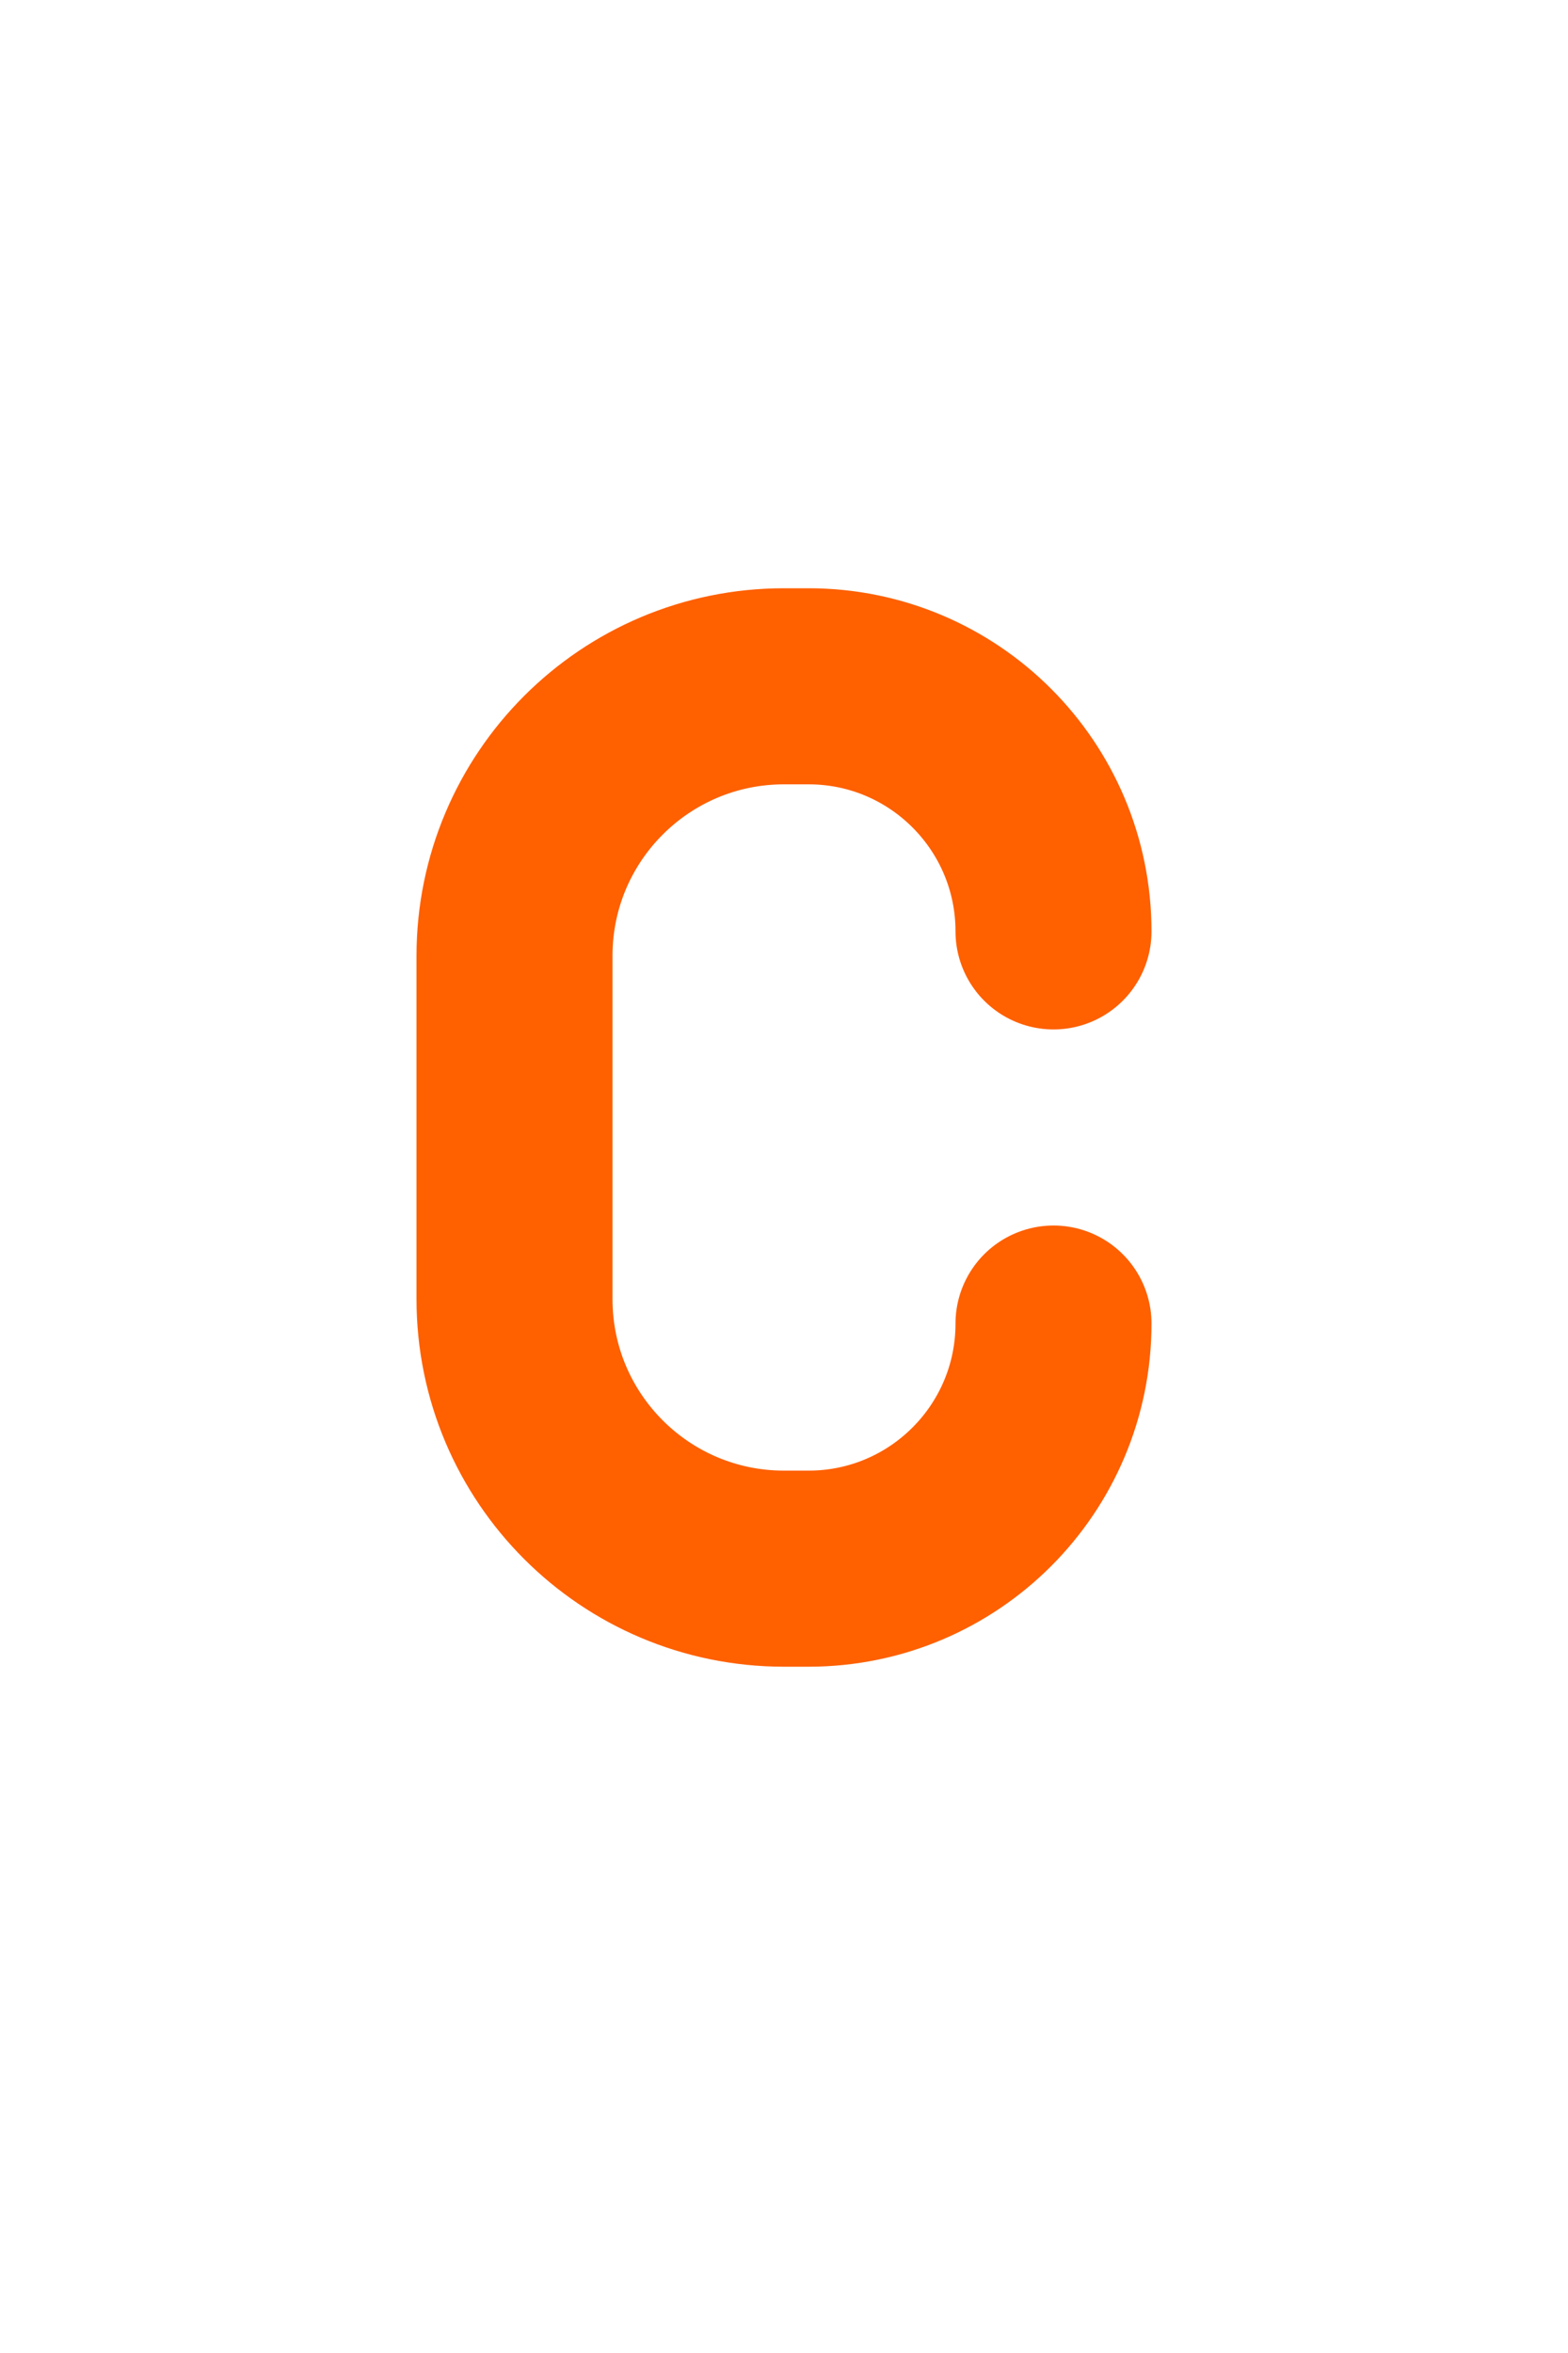 <svg width="16" height="24" viewBox="0 0 16 24" fill="none" xmlns="http://www.w3.org/2000/svg">
<path d="M10.75 13.5C10.75 14.881 9.631 16 8.25 16H8C6.481 16 5.25 14.769 5.25 13.25V9.75C5.25 8.231 6.481 7 8 7H8.25C9.631 7 10.75 8.119 10.75 9.5" stroke="#FF6000" stroke-width="2" stroke-linecap="round" stroke-linejoin="round"/>
</svg>

